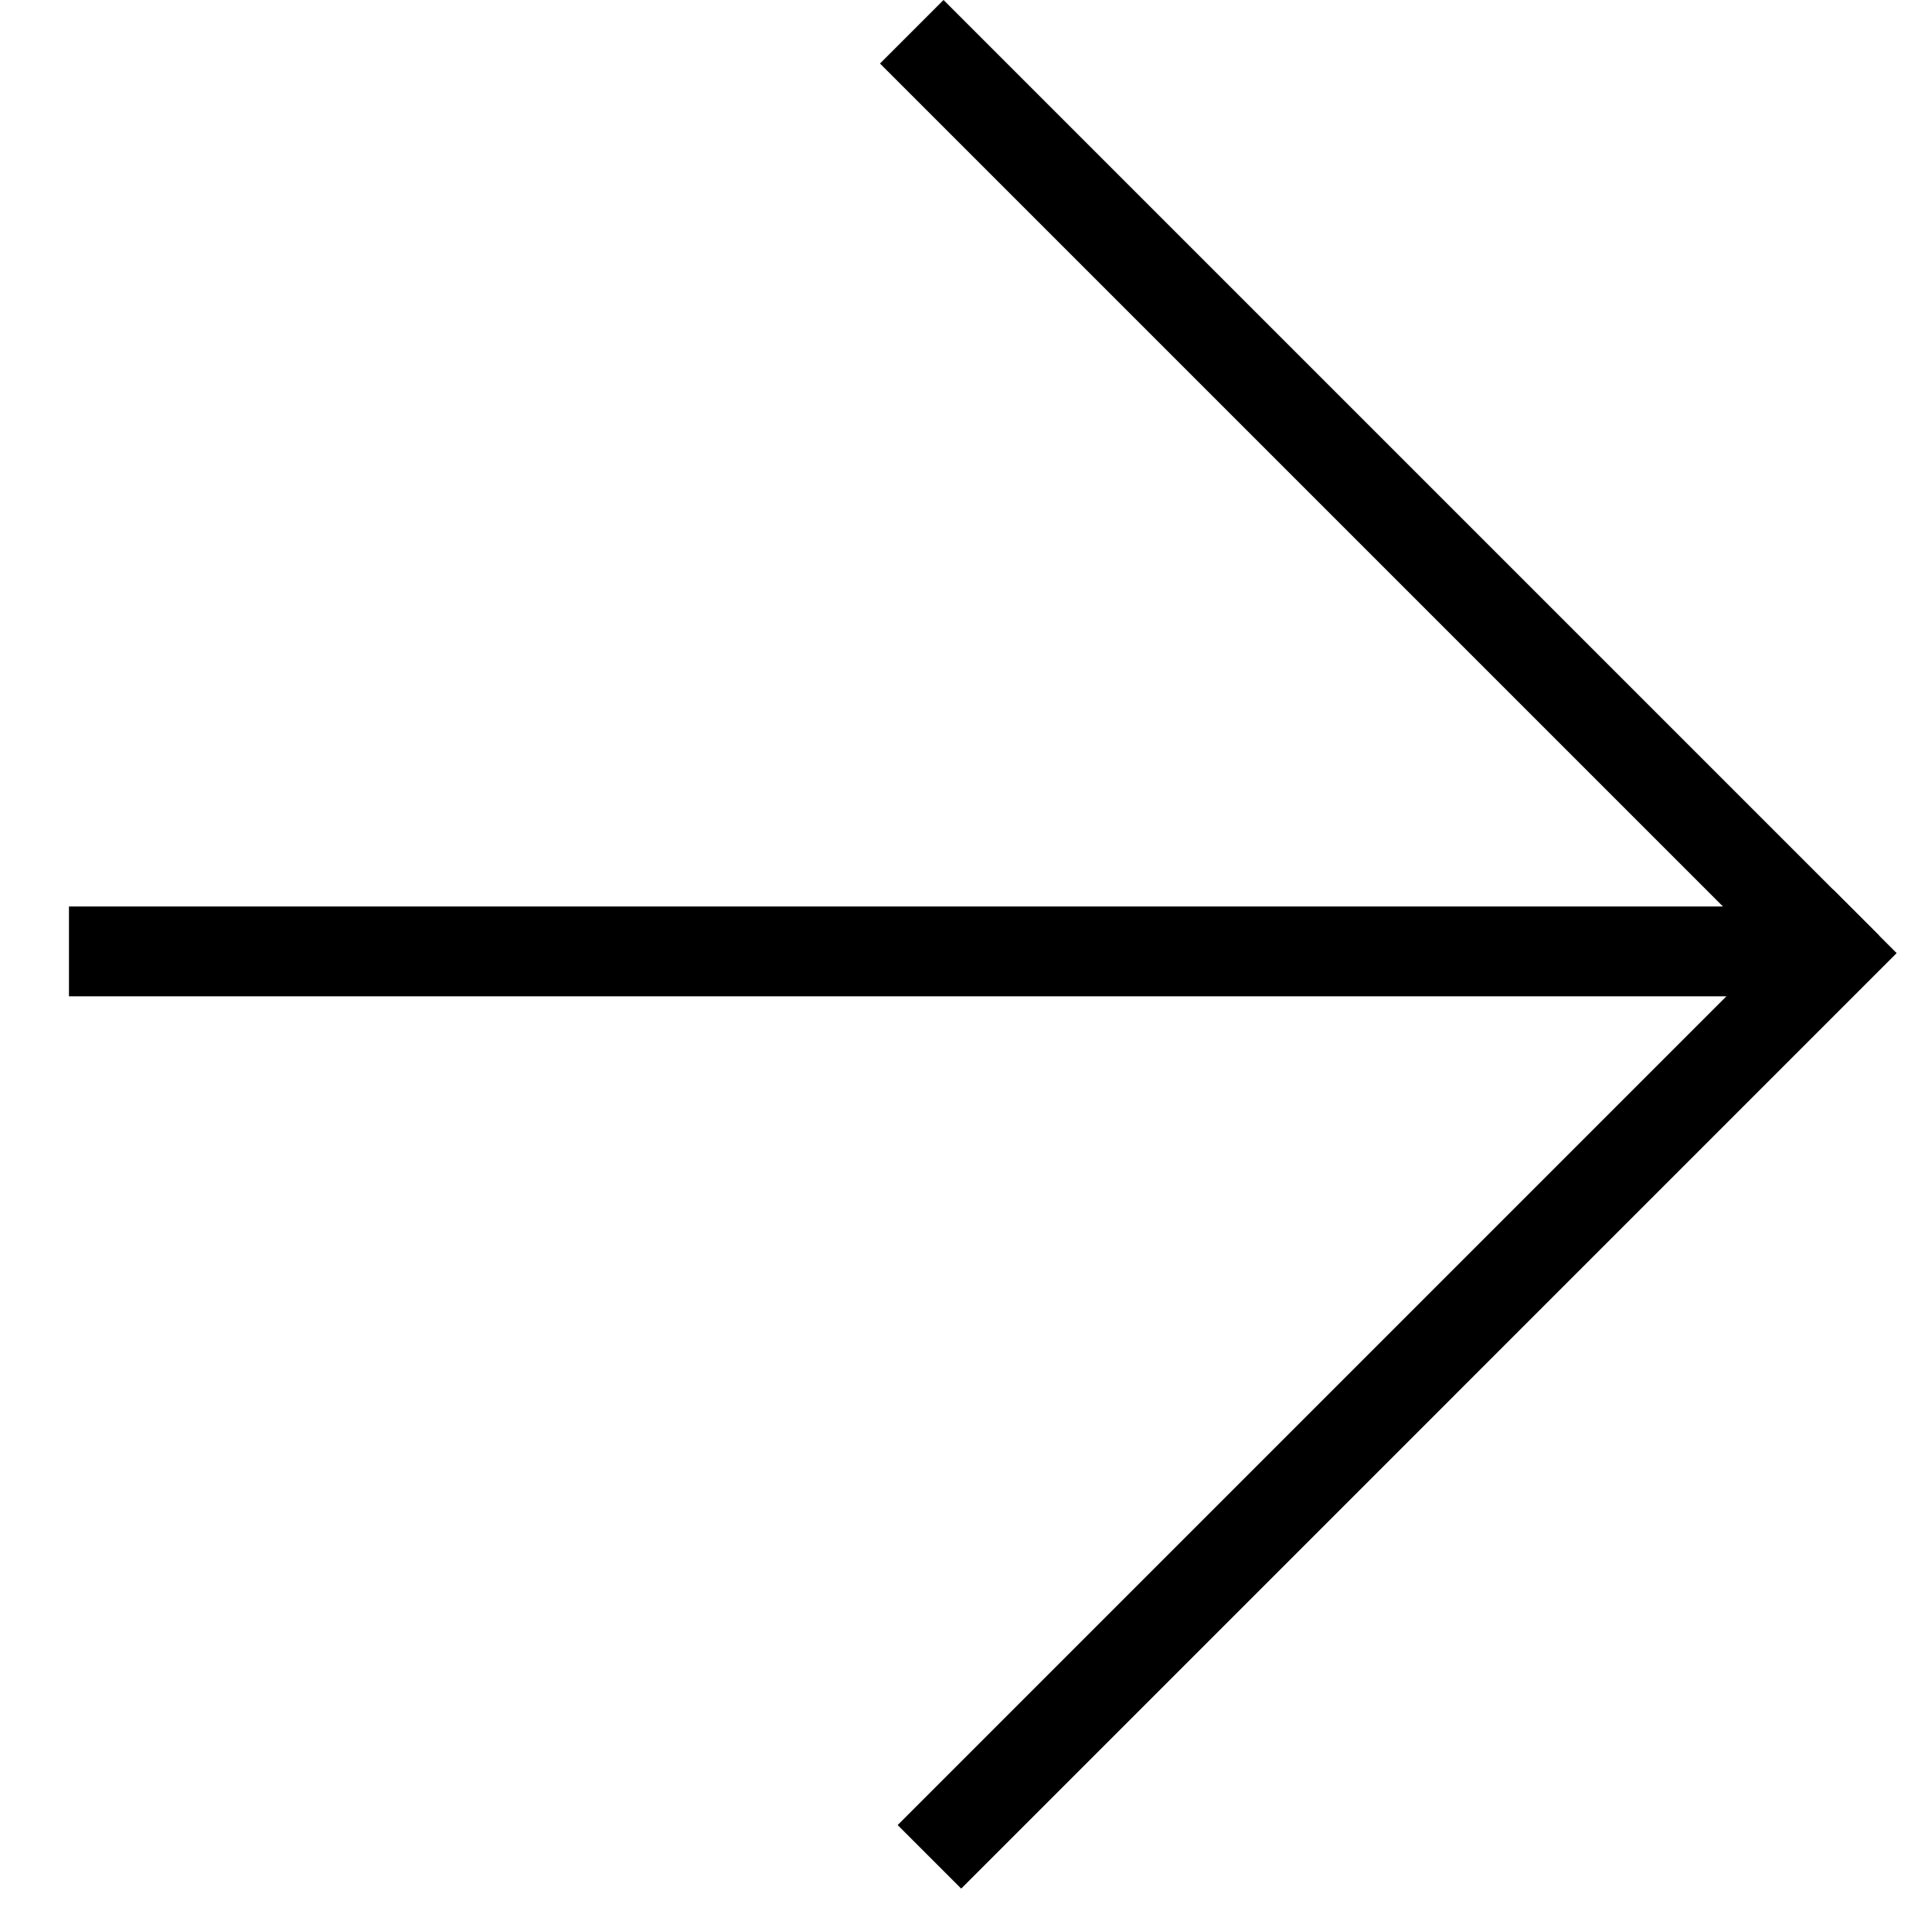 <svg width="43" height="43" viewBox="0 0 43 43" fill="none" xmlns="http://www.w3.org/2000/svg">
<line x1="1.535" y1="21.175" x2="41.093" y2="21.175" stroke="black" stroke-width="2"/>
<line x1="41.506" y1="20.506" x2="20.686" y2="41.327" stroke="black" stroke-width="2"/>
<line x1="41.113" y1="21.527" x2="20.293" y2="0.707" stroke="black" stroke-width="2"/>
</svg>

